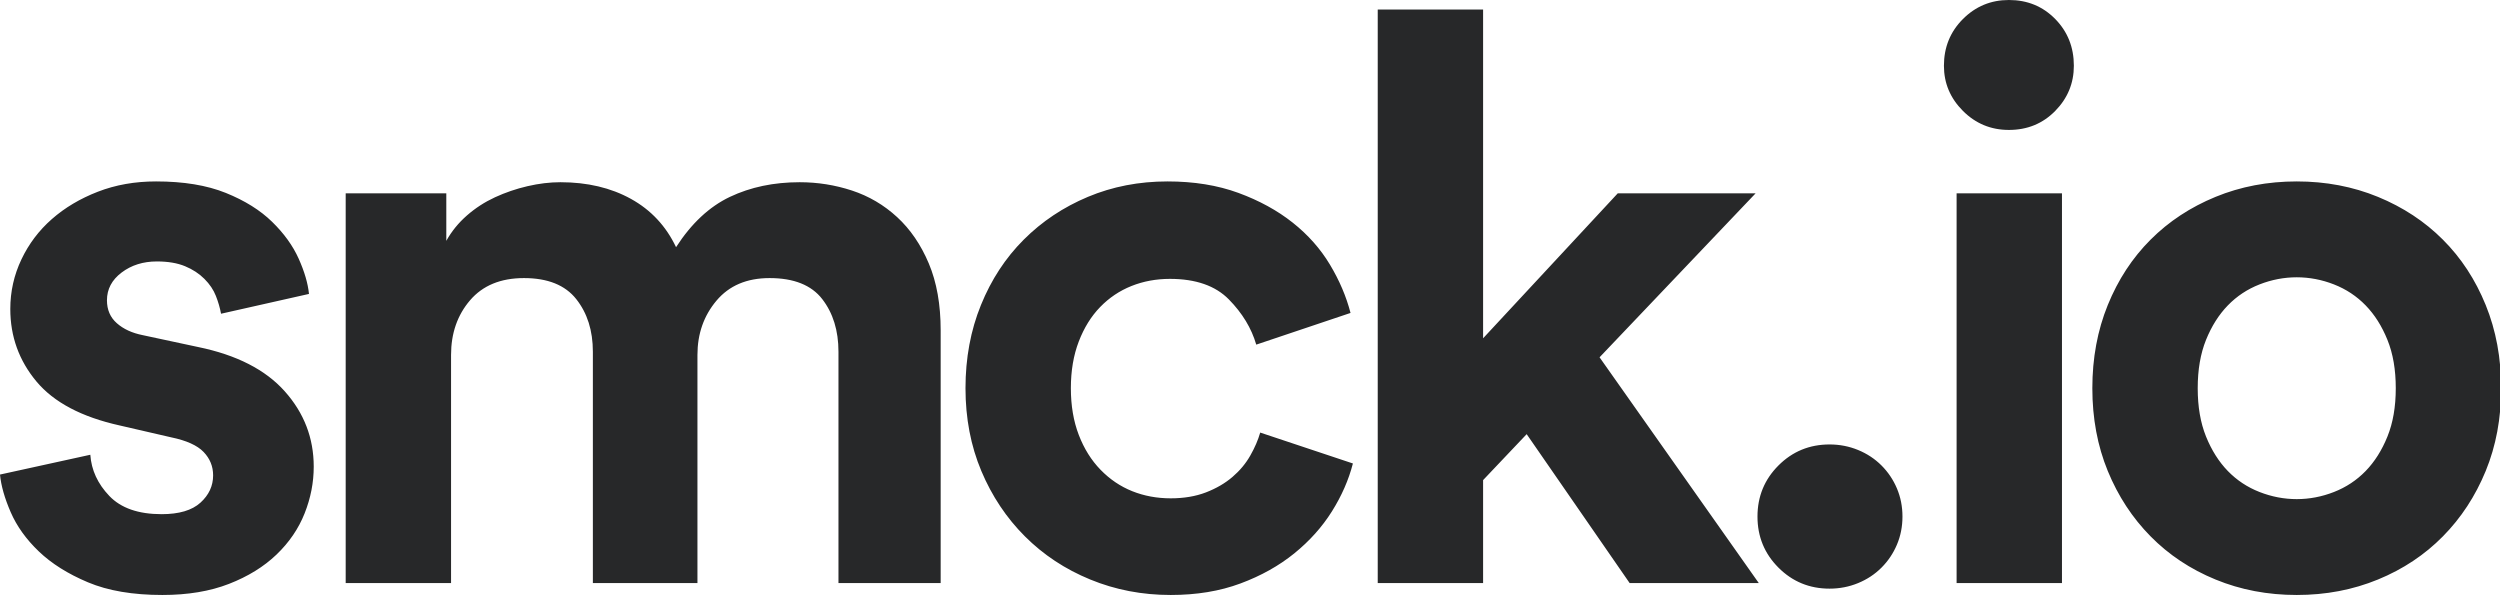 <?xml version="1.0" encoding="UTF-8"?>
<svg width="142px" height="34px" viewBox="0 0 142 34" version="1.1" xmlns="http://www.w3.org/2000/svg" xmlns:xlink="http://www.w3.org/1999/xlink">
    <!-- Generator: Sketch 42 (36781) - http://www.bohemiancoding.com/sketch -->
    <title>Artboard</title>
    <desc>Created with Sketch.</desc>
    <defs></defs>
    <g id="Page-1" stroke="none" stroke-width="1" fill="none" fill-rule="evenodd">
        <g id="Artboard" fill="#272829">
            <path d="M5.13,25.83 C5.19,26.7 5.55,27.48 6.21,28.17 C6.87,28.86 7.86,29.205 9.18,29.205 C10.17,29.205 10.905,28.988 11.385,28.552 C11.865,28.117 12.105,27.6 12.105,27 C12.105,26.49 11.925,26.048 11.565,25.672 C11.205,25.297 10.59,25.02 9.72,24.84 L6.795,24.165 C4.635,23.685 3.06,22.853 2.07,21.668 C1.08,20.482 0.585,19.11 0.585,17.55 C0.585,16.56 0.795,15.623 1.215,14.738 C1.635,13.852 2.212,13.088 2.947,12.443 C3.683,11.797 4.552,11.28 5.558,10.89 C6.563,10.5 7.665,10.305 8.865,10.305 C10.425,10.305 11.745,10.522 12.825,10.957 C13.905,11.393 14.782,11.94 15.457,12.6 C16.133,13.26 16.635,13.957 16.965,14.693 C17.295,15.428 17.49,16.095 17.55,16.695 L12.555,17.82 C12.495,17.49 12.398,17.153 12.262,16.808 C12.127,16.462 11.91,16.14 11.61,15.84 C11.31,15.54 10.943,15.3 10.508,15.12 C10.072,14.94 9.54,14.85 8.91,14.85 C8.13,14.85 7.463,15.06 6.907,15.48 C6.352,15.9 6.075,16.425 6.075,17.055 C6.075,17.595 6.262,18.03 6.638,18.36 C7.013,18.69 7.5,18.915 8.1,19.035 L11.25,19.71 C13.44,20.16 15.082,21 16.177,22.23 C17.273,23.46 17.82,24.885 17.82,26.505 C17.82,27.405 17.648,28.29 17.302,29.16 C16.957,30.03 16.425,30.81 15.705,31.5 C14.985,32.19 14.085,32.745 13.005,33.165 C11.925,33.585 10.665,33.795 9.225,33.795 C7.545,33.795 6.135,33.555 4.995,33.075 C3.855,32.595 2.925,32.01 2.205,31.32 C1.485,30.63 0.953,29.888 0.608,29.093 C0.262,28.297 0.06,27.585 0,26.955 L5.13,25.83 Z M19.635,33.12 L19.635,10.98 L25.35,10.98 L25.35,13.68 C25.65,13.14 26.04,12.66 26.52,12.24 C27,11.82 27.532,11.475 28.117,11.205 C28.703,10.935 29.317,10.725 29.962,10.575 C30.608,10.425 31.23,10.35 31.83,10.35 C33.36,10.35 34.695,10.665 35.835,11.295 C36.975,11.925 37.83,12.84 38.4,14.04 C39.27,12.69 40.29,11.738 41.46,11.182 C42.63,10.627 43.95,10.35 45.42,10.35 C46.44,10.35 47.43,10.507 48.39,10.822 C49.35,11.138 50.205,11.64 50.955,12.33 C51.705,13.02 52.305,13.897 52.755,14.963 C53.205,16.028 53.43,17.295 53.43,18.765 L53.43,33.12 L47.625,33.12 L47.625,19.98 C47.625,18.78 47.318,17.783 46.703,16.988 C46.087,16.192 45.09,15.795 43.71,15.795 C42.42,15.795 41.415,16.222 40.695,17.078 C39.975,17.933 39.615,18.96 39.615,20.16 L39.615,33.12 L33.675,33.12 L33.675,19.98 C33.675,18.78 33.36,17.783 32.73,16.988 C32.1,16.192 31.11,15.795 29.76,15.795 C28.44,15.795 27.42,16.215 26.7,17.055 C25.98,17.895 25.62,18.93 25.62,20.16 L25.62,33.12 L19.635,33.12 Z M66.45,15.84 C65.67,15.84 64.943,15.975 64.267,16.245 C63.592,16.515 63,16.912 62.49,17.438 C61.98,17.963 61.575,18.615 61.275,19.395 C60.975,20.175 60.825,21.06 60.825,22.05 C60.825,23.04 60.975,23.925 61.275,24.705 C61.575,25.485 61.987,26.145 62.513,26.685 C63.038,27.225 63.637,27.63 64.312,27.9 C64.988,28.17 65.715,28.305 66.495,28.305 C67.245,28.305 67.912,28.193 68.498,27.968 C69.083,27.742 69.585,27.45 70.005,27.09 C70.425,26.73 70.762,26.325 71.017,25.875 C71.273,25.425 71.46,24.99 71.58,24.57 L76.845,26.325 C76.605,27.255 76.208,28.162 75.653,29.047 C75.097,29.933 74.385,30.727 73.515,31.433 C72.645,32.138 71.625,32.707 70.455,33.142 C69.285,33.578 67.965,33.795 66.495,33.795 C64.875,33.795 63.353,33.503 61.928,32.917 C60.502,32.332 59.265,31.515 58.215,30.465 C57.165,29.415 56.34,28.178 55.74,26.753 C55.14,25.327 54.84,23.76 54.84,22.05 C54.84,20.34 55.132,18.765 55.718,17.325 C56.303,15.885 57.112,14.648 58.148,13.613 C59.183,12.577 60.397,11.768 61.792,11.182 C63.188,10.597 64.695,10.305 66.315,10.305 C67.815,10.305 69.157,10.522 70.343,10.957 C71.528,11.393 72.555,11.955 73.425,12.645 C74.295,13.335 75,14.13 75.54,15.03 C76.08,15.93 76.47,16.845 76.71,17.775 L71.355,19.575 C71.085,18.645 70.568,17.79 69.802,17.01 C69.037,16.23 67.92,15.84 66.45,15.84 Z M90.855,20.295 L99.9,33.12 L92.565,33.12 L86.715,24.66 L84.24,27.27 L84.24,33.12 L78.255,33.12 L78.255,0.54 L84.24,0.54 L84.24,19.215 L91.89,10.98 L99.72,10.98 L90.855,20.295 Z M99.825,29.34 C99.825,28.2 100.222,27.233 101.017,26.438 C101.813,25.642 102.78,25.245 103.92,25.245 C104.49,25.245 105.03,25.35 105.54,25.56 C106.05,25.77 106.492,26.062 106.868,26.438 C107.243,26.813 107.535,27.247 107.745,27.742 C107.955,28.238 108.06,28.77 108.06,29.34 C108.06,29.91 107.955,30.442 107.745,30.938 C107.535,31.433 107.243,31.867 106.868,32.242 C106.492,32.618 106.05,32.91 105.54,33.12 C105.03,33.33 104.49,33.435 103.92,33.435 C102.78,33.435 101.813,33.038 101.017,32.242 C100.222,31.447 99.825,30.48 99.825,29.34 Z M111.135,33.12 L111.135,10.98 L117.12,10.98 L117.12,33.12 L111.135,33.12 Z M110.415,3.735 C110.415,2.685 110.775,1.8 111.495,1.08 C112.215,0.36 113.085,0 114.105,0 C115.155,0 116.032,0.36 116.737,1.08 C117.443,1.8 117.795,2.685 117.795,3.735 C117.795,4.725 117.443,5.58 116.737,6.3 C116.032,7.02 115.155,7.38 114.105,7.38 C113.085,7.38 112.215,7.02 111.495,6.3 C110.775,5.58 110.415,4.725 110.415,3.735 Z M130.455,28.35 C131.175,28.35 131.88,28.215 132.57,27.945 C133.26,27.675 133.86,27.278 134.37,26.753 C134.88,26.227 135.292,25.575 135.607,24.795 C135.923,24.015 136.08,23.1 136.08,22.05 C136.08,21 135.923,20.085 135.607,19.305 C135.292,18.525 134.88,17.873 134.37,17.348 C133.86,16.822 133.26,16.425 132.57,16.155 C131.88,15.885 131.175,15.75 130.455,15.75 C129.735,15.75 129.03,15.885 128.34,16.155 C127.65,16.425 127.05,16.822 126.54,17.348 C126.03,17.873 125.618,18.525 125.302,19.305 C124.987,20.085 124.83,21 124.83,22.05 C124.83,23.1 124.987,24.015 125.302,24.795 C125.618,25.575 126.03,26.227 126.54,26.753 C127.05,27.278 127.65,27.675 128.34,27.945 C129.03,28.215 129.735,28.35 130.455,28.35 Z M130.455,10.305 C132.105,10.305 133.642,10.597 135.067,11.182 C136.493,11.768 137.722,12.577 138.757,13.613 C139.793,14.648 140.602,15.885 141.188,17.325 C141.773,18.765 142.065,20.34 142.065,22.05 C142.065,23.76 141.773,25.327 141.188,26.753 C140.602,28.178 139.793,29.415 138.757,30.465 C137.722,31.515 136.493,32.332 135.067,32.917 C133.642,33.503 132.105,33.795 130.455,33.795 C128.805,33.795 127.268,33.503 125.843,32.917 C124.417,32.332 123.188,31.515 122.153,30.465 C121.117,29.415 120.308,28.178 119.722,26.753 C119.137,25.327 118.845,23.76 118.845,22.05 C118.845,20.34 119.137,18.765 119.722,17.325 C120.308,15.885 121.117,14.648 122.153,13.613 C123.188,12.577 124.417,11.768 125.843,11.182 C127.268,10.597 128.805,10.305 130.455,10.305 Z" id="smck.io"></path>
        </g>
    </g>
</svg>